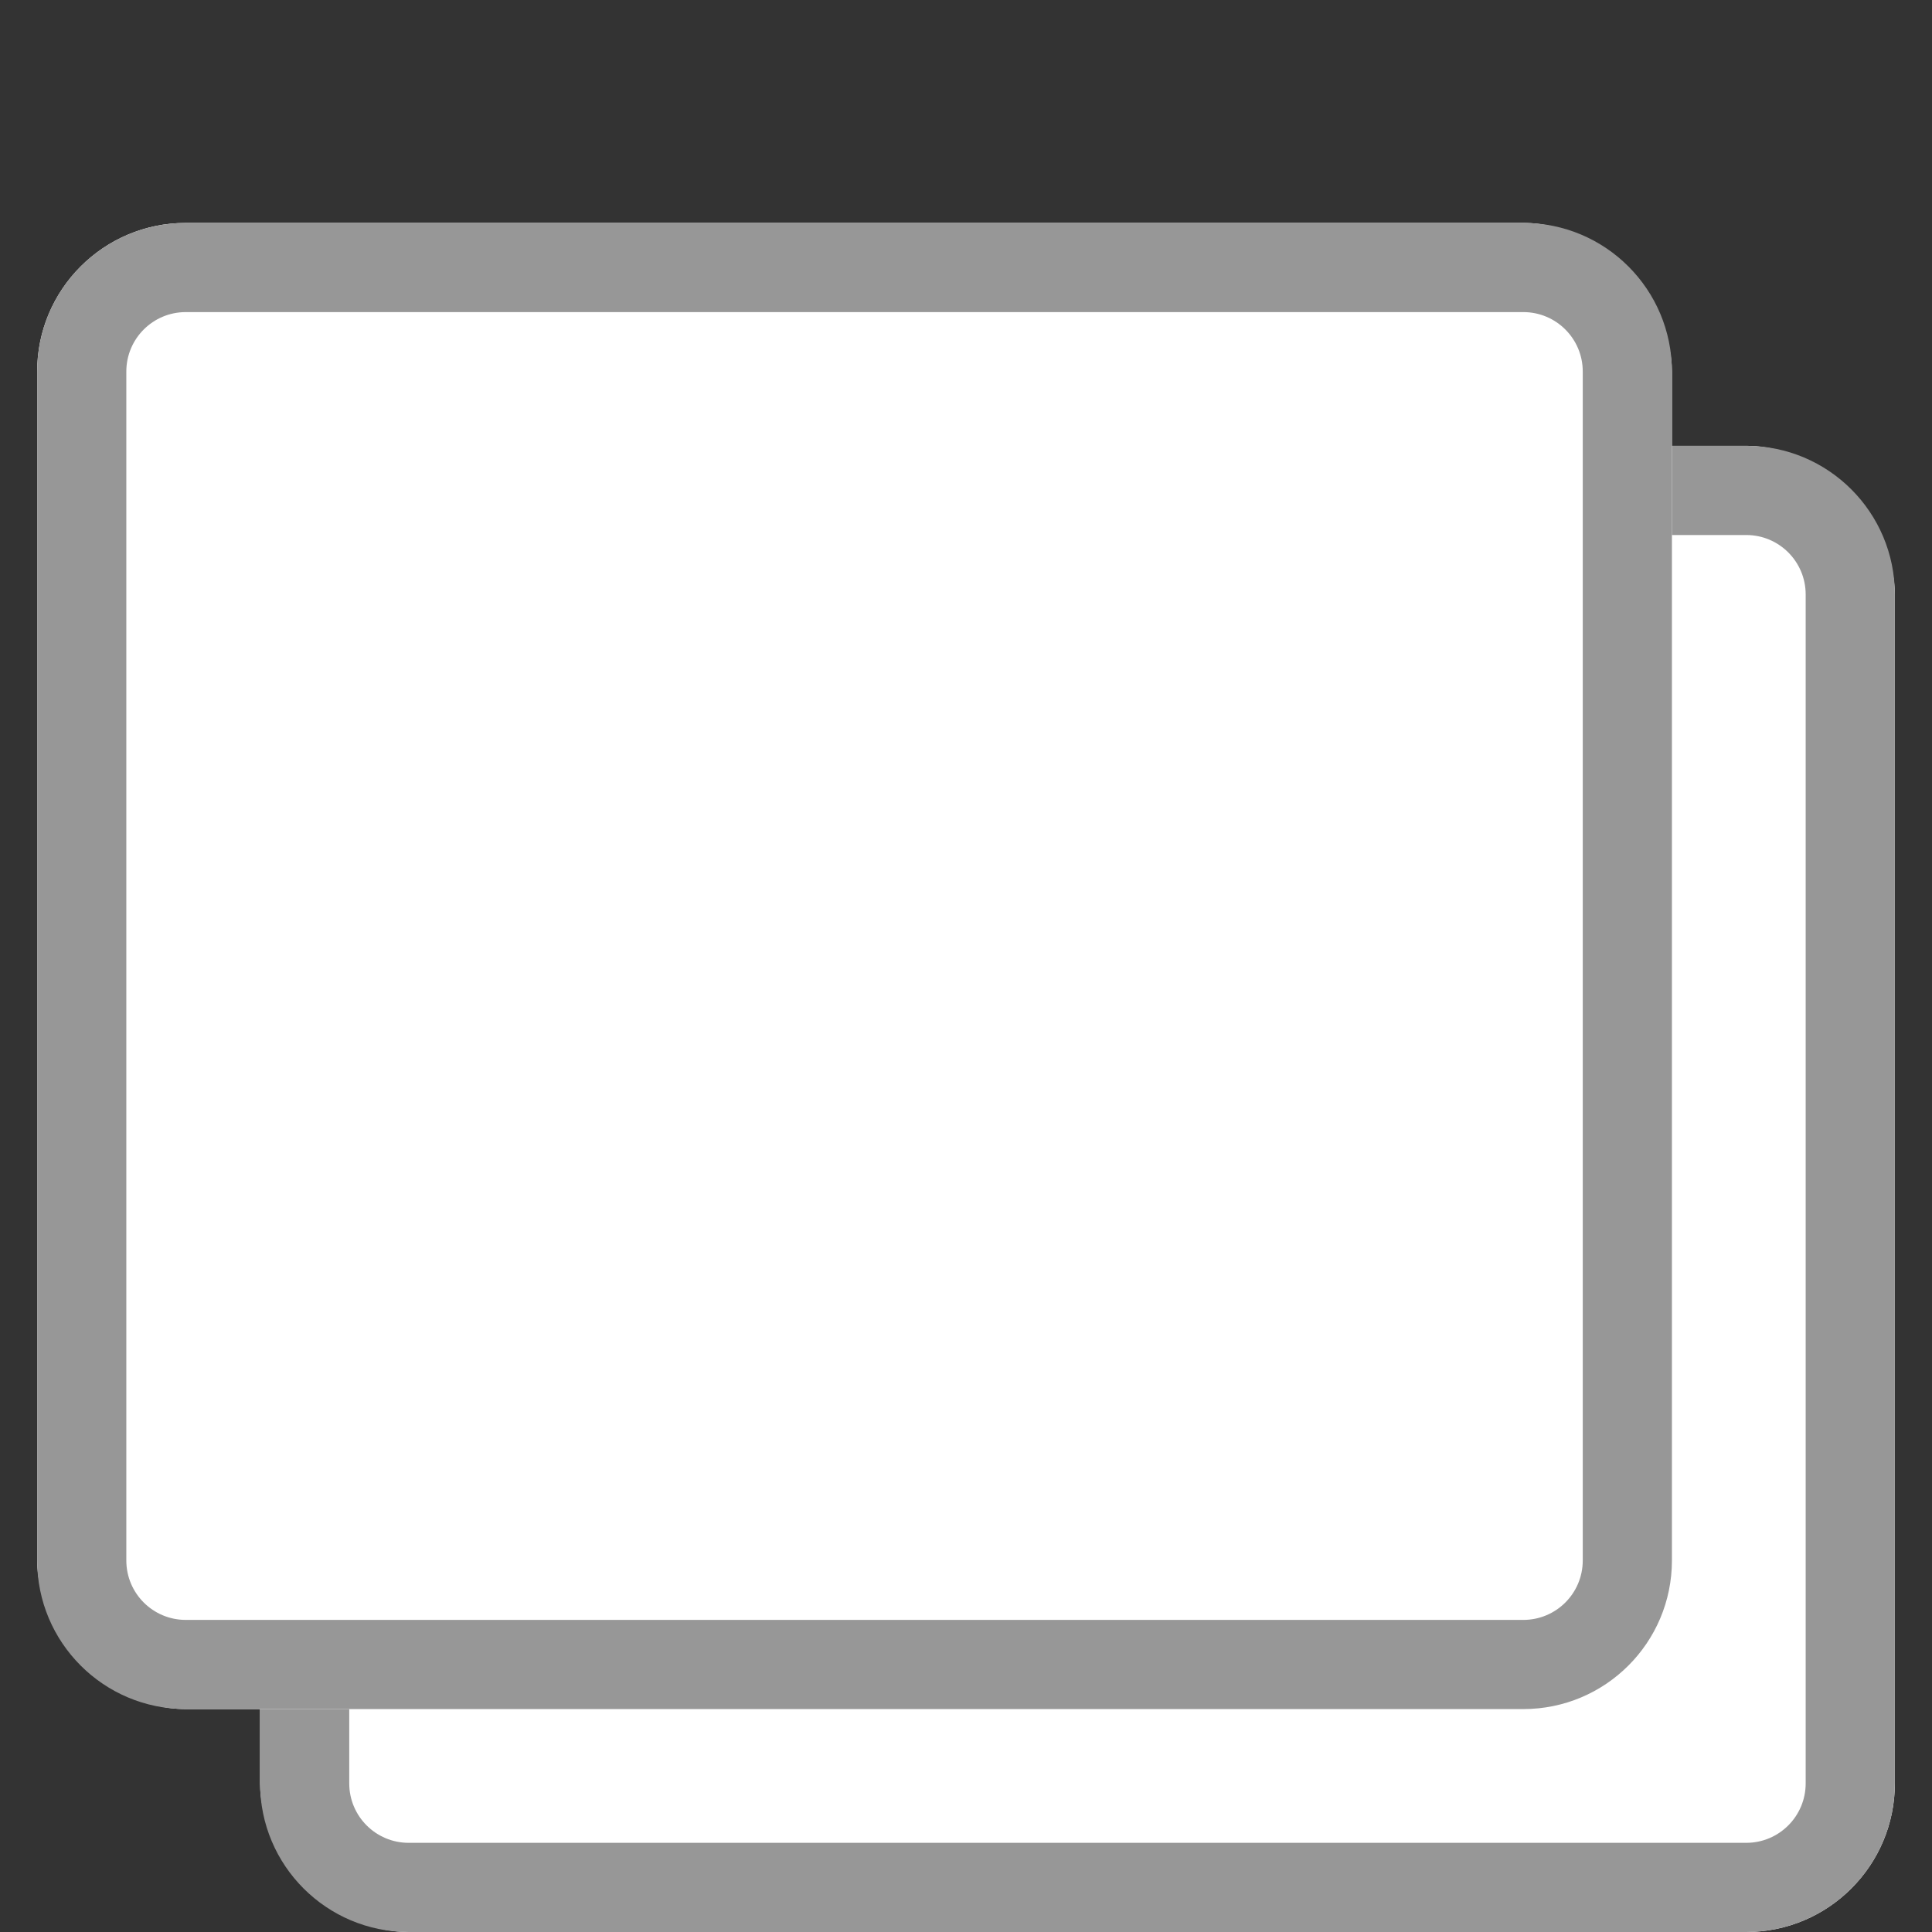 <?xml version="1.0" encoding="UTF-8"?>
<svg width="26px" height="26px" viewBox="0 0 26 26" version="1.1" xmlns="http://www.w3.org/2000/svg" xmlns:xlink="http://www.w3.org/1999/xlink">
    <rect x="0" y="0" width="26" height="26" fill="#333333" stroke="none"/>
    <title>52CFB01C-770A-4806-ABED-AFE266A7059A</title>
    <g id="CLUE-UI-+-MothEd" stroke="none" stroke-width="1" fill="none" fill-rule="evenodd">
        <g id="Data-Card-Tile" transform="translate(-1724, -88)" fill-rule="nonzero">
            <g id="Exportable-Assets" transform="translate(1020, 69)">
                <g id="Total-Cards-2-digits" transform="translate(704, 19)">
                    <rect id="back" x="0" y="0" width="26" height="26"></rect>
                    <rect id="Rectangle" fill="#FFFFFF" x="3.5" y="6" width="22" height="20" rx="2"></rect>
                    <path d="M23.5,6 C24.605,6 25.5,6.895 25.5,8 L25.5,24 C25.5,25.105 24.605,26 23.5,26 L5.5,26 C4.395,26 3.5,25.105 3.5,24 L3.5,8 C3.5,6.895 4.395,6 5.5,6 L23.5,6 Z M23.5,7.2 L5.5,7.2 C5.058,7.2 4.7,7.558 4.7,8 L4.7,24 C4.7,24.442 5.058,24.8 5.5,24.8 L23.5,24.8 C23.942,24.8 24.3,24.442 24.3,24 L24.3,8 C24.3,7.558 23.942,7.2 23.5,7.2 Z" id="Rectangle" fill="#979797"></path>
                    <rect id="Rectangle" fill="#FFFFFF" x="0.5" y="3" width="22" height="20" rx="2"></rect>
                    <path d="M20.5,3 C21.605,3 22.5,3.895 22.5,5 L22.5,21 C22.5,22.105 21.605,23 20.5,23 L2.5,23 C1.395,23 0.5,22.105 0.5,21 L0.5,5 C0.5,3.895 1.395,3 2.5,3 L20.5,3 Z M20.5,4.2 L2.5,4.2 C2.058,4.2 1.7,4.558 1.7,5 L1.7,21 C1.7,21.442 2.058,21.8 2.5,21.8 L20.5,21.8 C20.942,21.8 21.3,21.442 21.3,21 L21.3,5 C21.3,4.558 20.942,4.2 20.5,4.2 Z" id="Rectangle" fill="#979797"></path>
                </g>
            </g>
        </g>
    </g>
</svg>